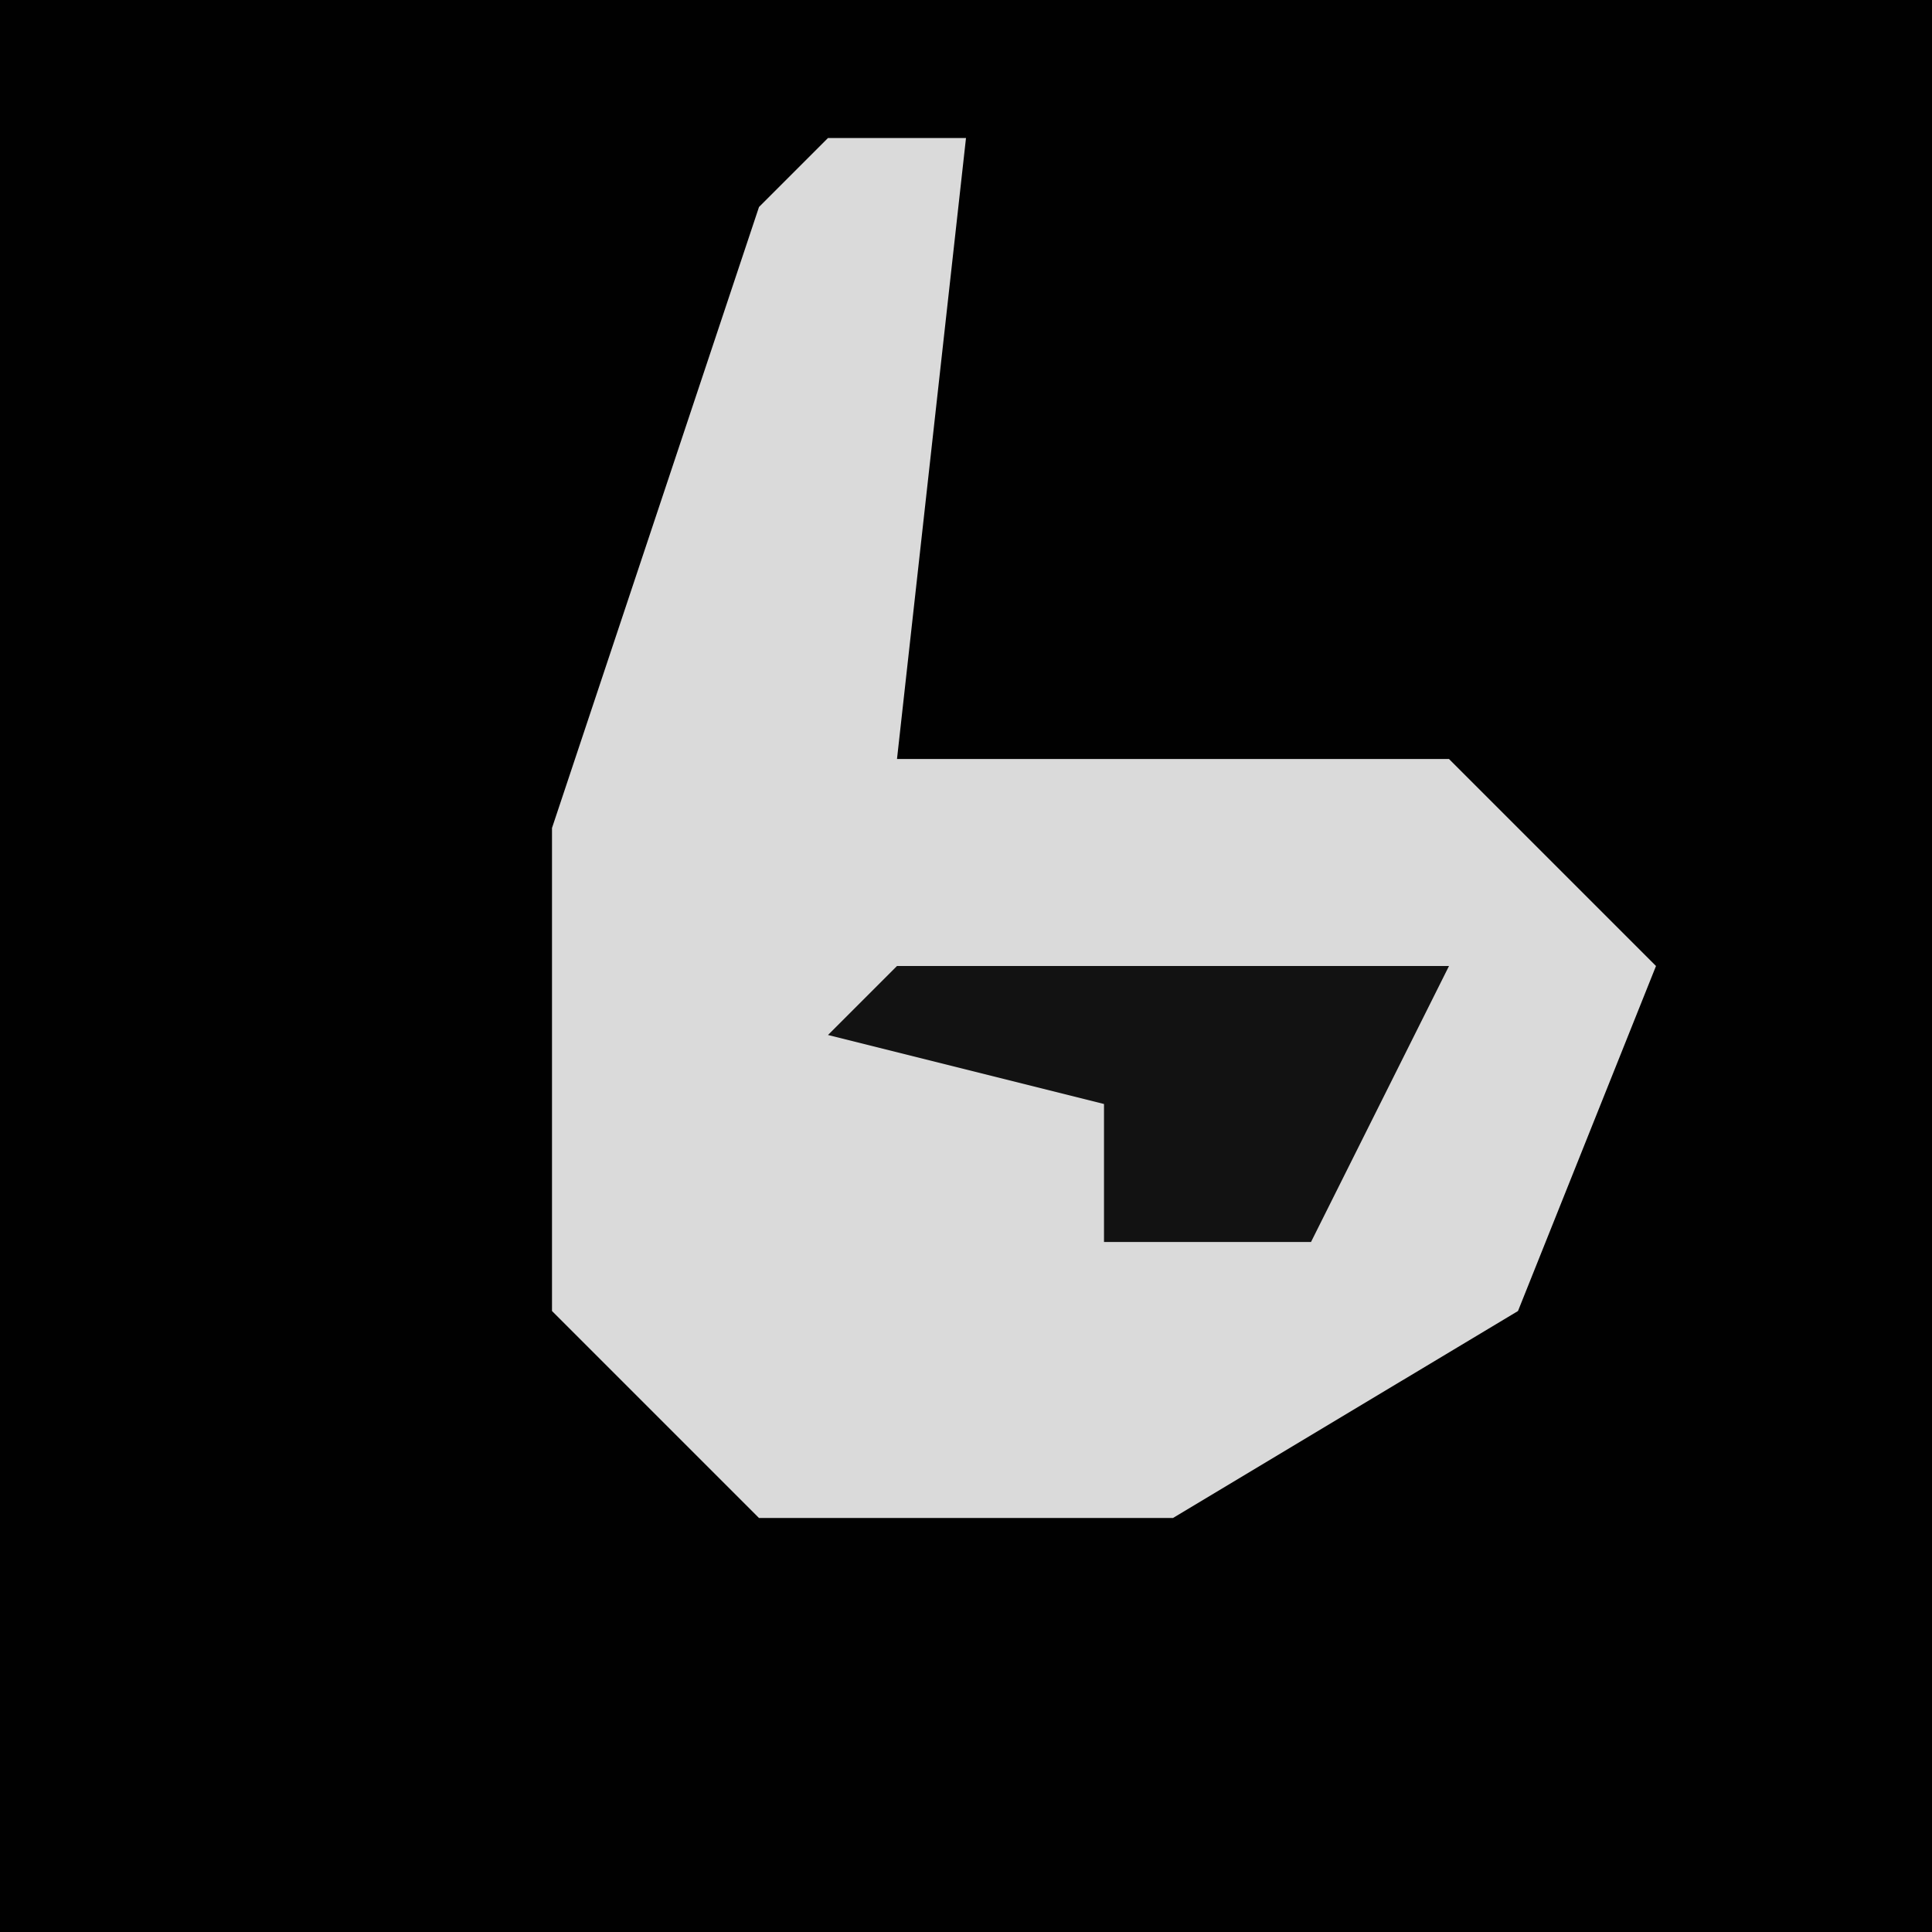 <?xml version="1.0" encoding="UTF-8"?>
<svg version="1.1" xmlns="http://www.w3.org/2000/svg" width="28" height="28">
<path d="M0,0 L28,0 L28,28 L0,28 Z " fill="#010101" transform="translate(0,0)"/>
<path d="M0,0 L2,0 L1,9 L9,9 L12,12 L10,17 L5,20 L-1,20 L-4,17 L-4,10 L-1,1 Z " fill="#DADADA" transform="translate(12,2)"/>
<path d="M0,0 L8,0 L6,4 L3,4 L3,2 L-1,1 Z " fill="#121212" transform="translate(13,14)"/>
</svg>
